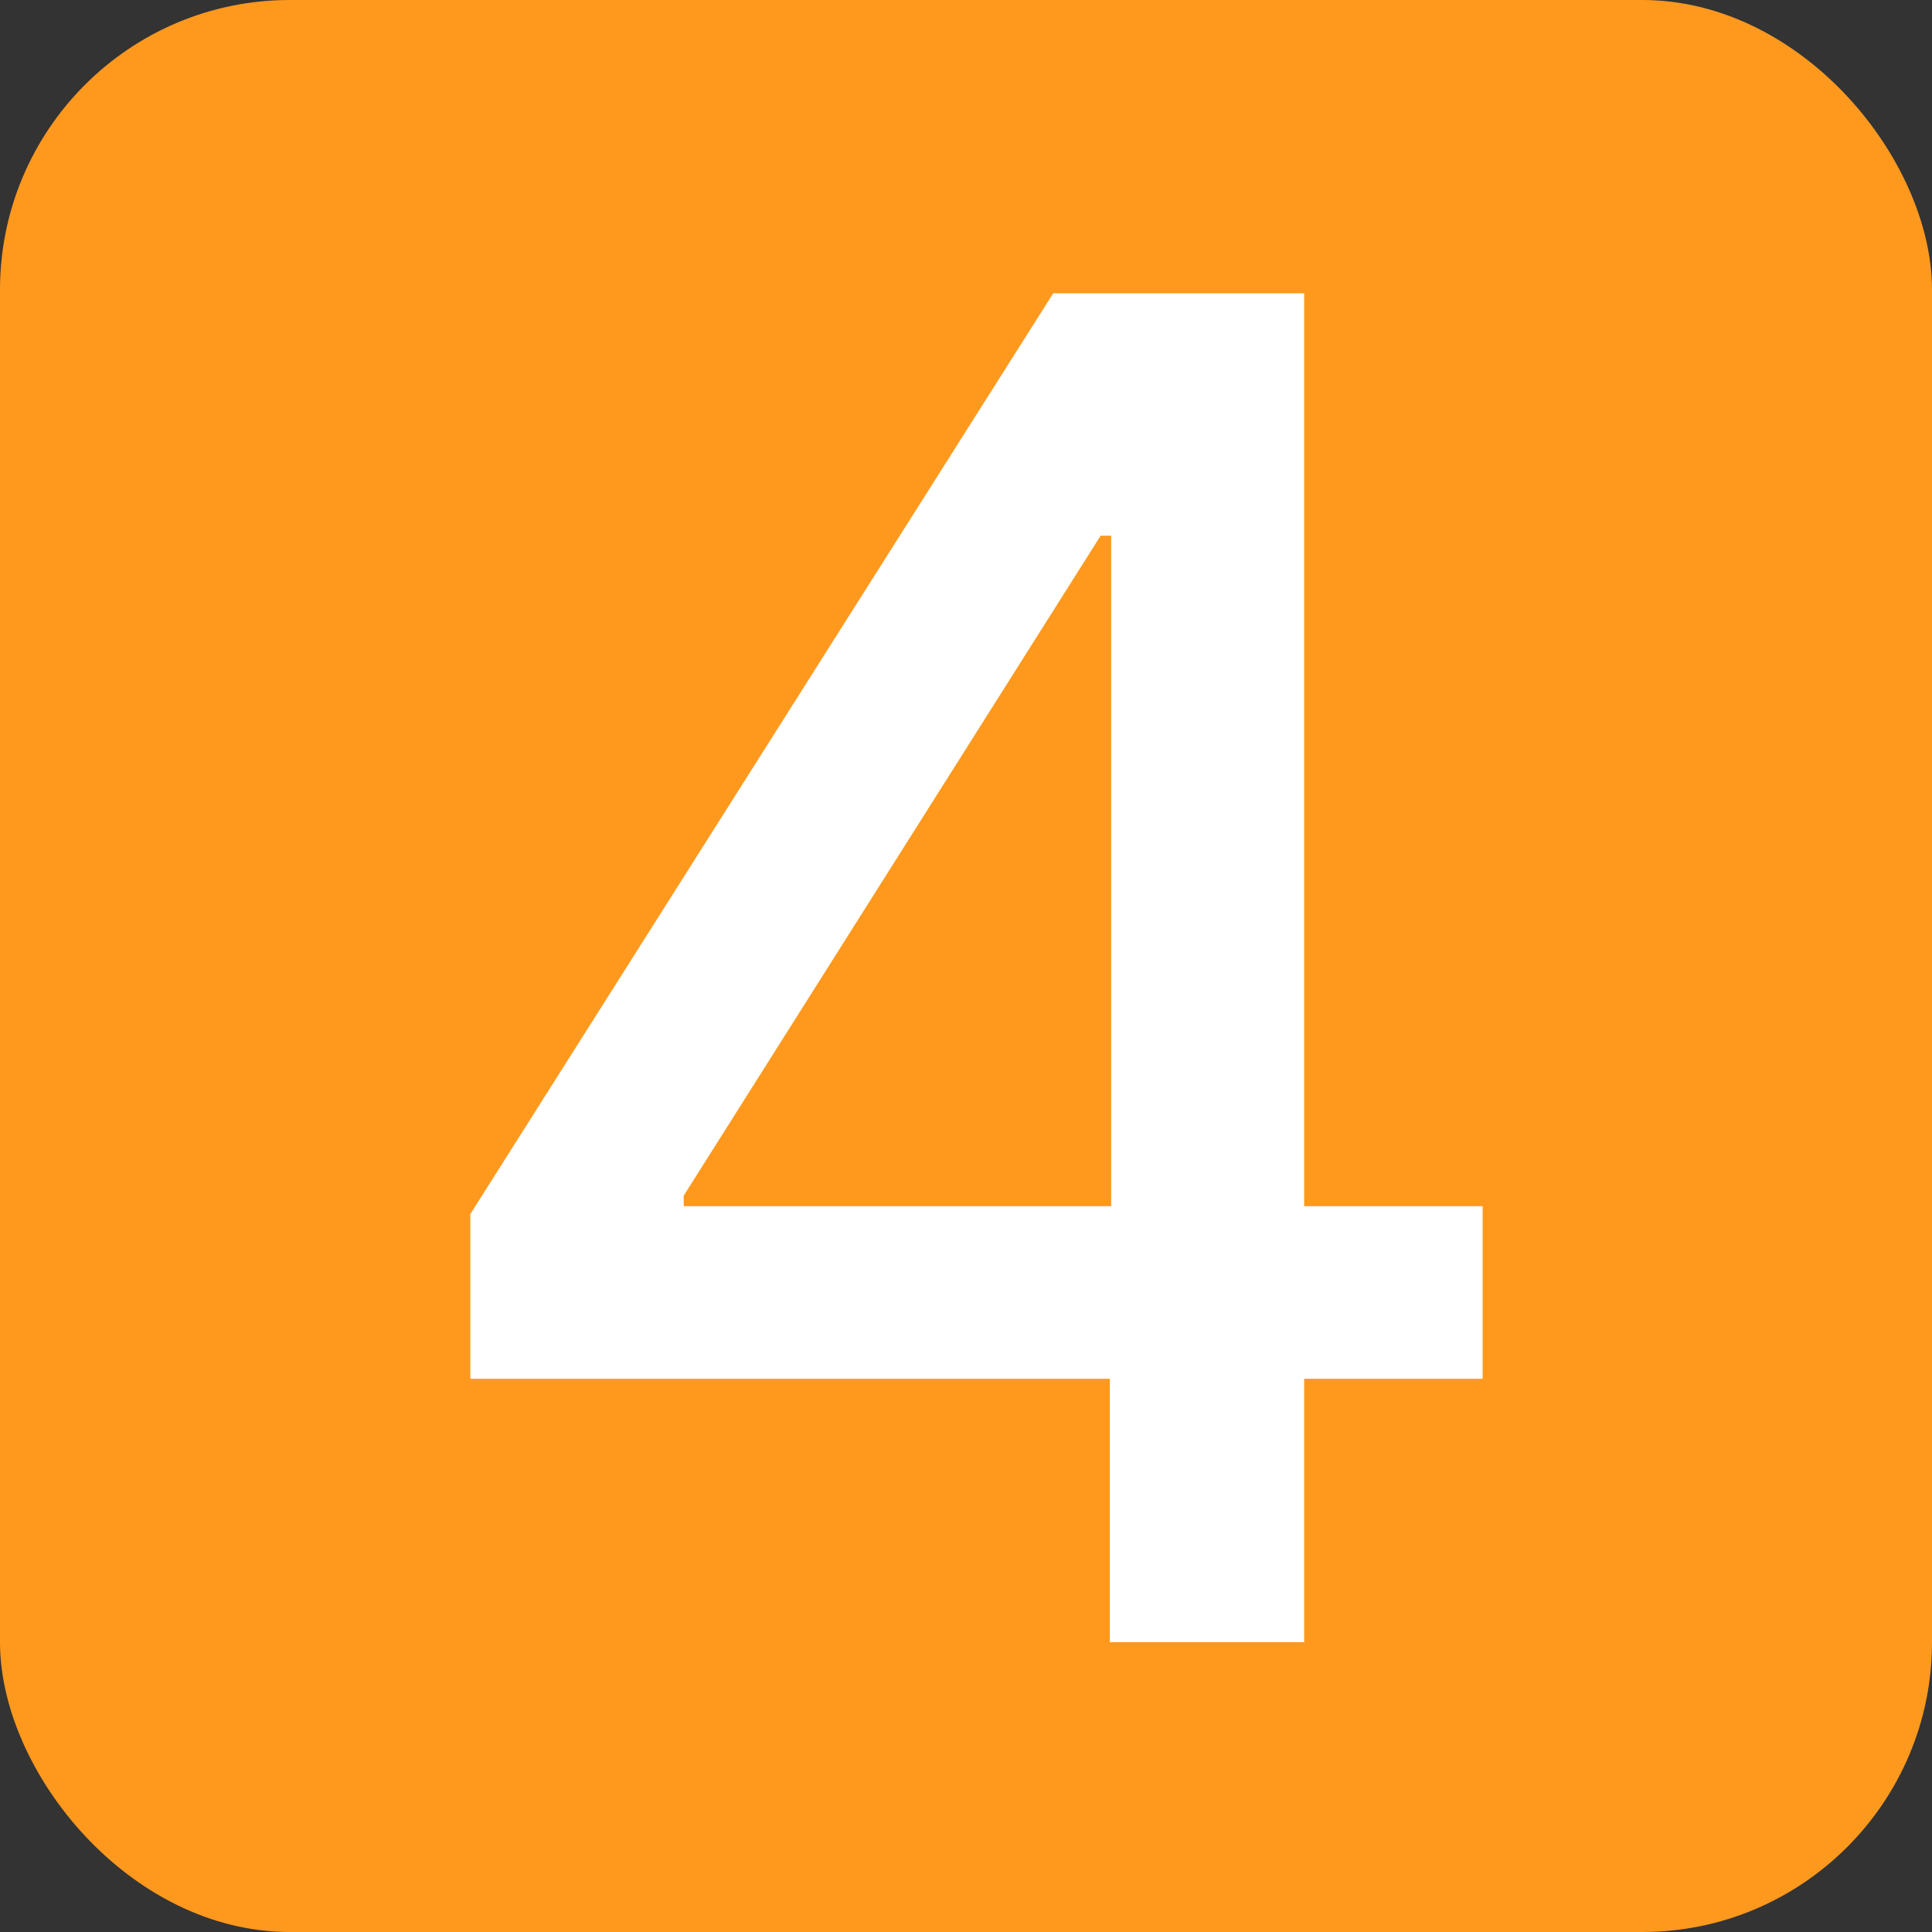<svg width="100" height="100" viewBox="0 0 100 100" fill="none" xmlns="http://www.w3.org/2000/svg">
<rect x="0" y="0" width="100" height="100" fill="#333333" stroke="none"/>
<rect width="100" height="100" rx="15" fill="#FF991E"/>
<path d="M24.344 71.364V62.841L54.514 15.182H61.23V27.727H56.969L35.389 61.886V62.432H76.742V71.364H24.344ZM57.446 85V68.773L57.514 64.886V15.182H67.503V85H57.446Z" fill="white"/>
</svg>
